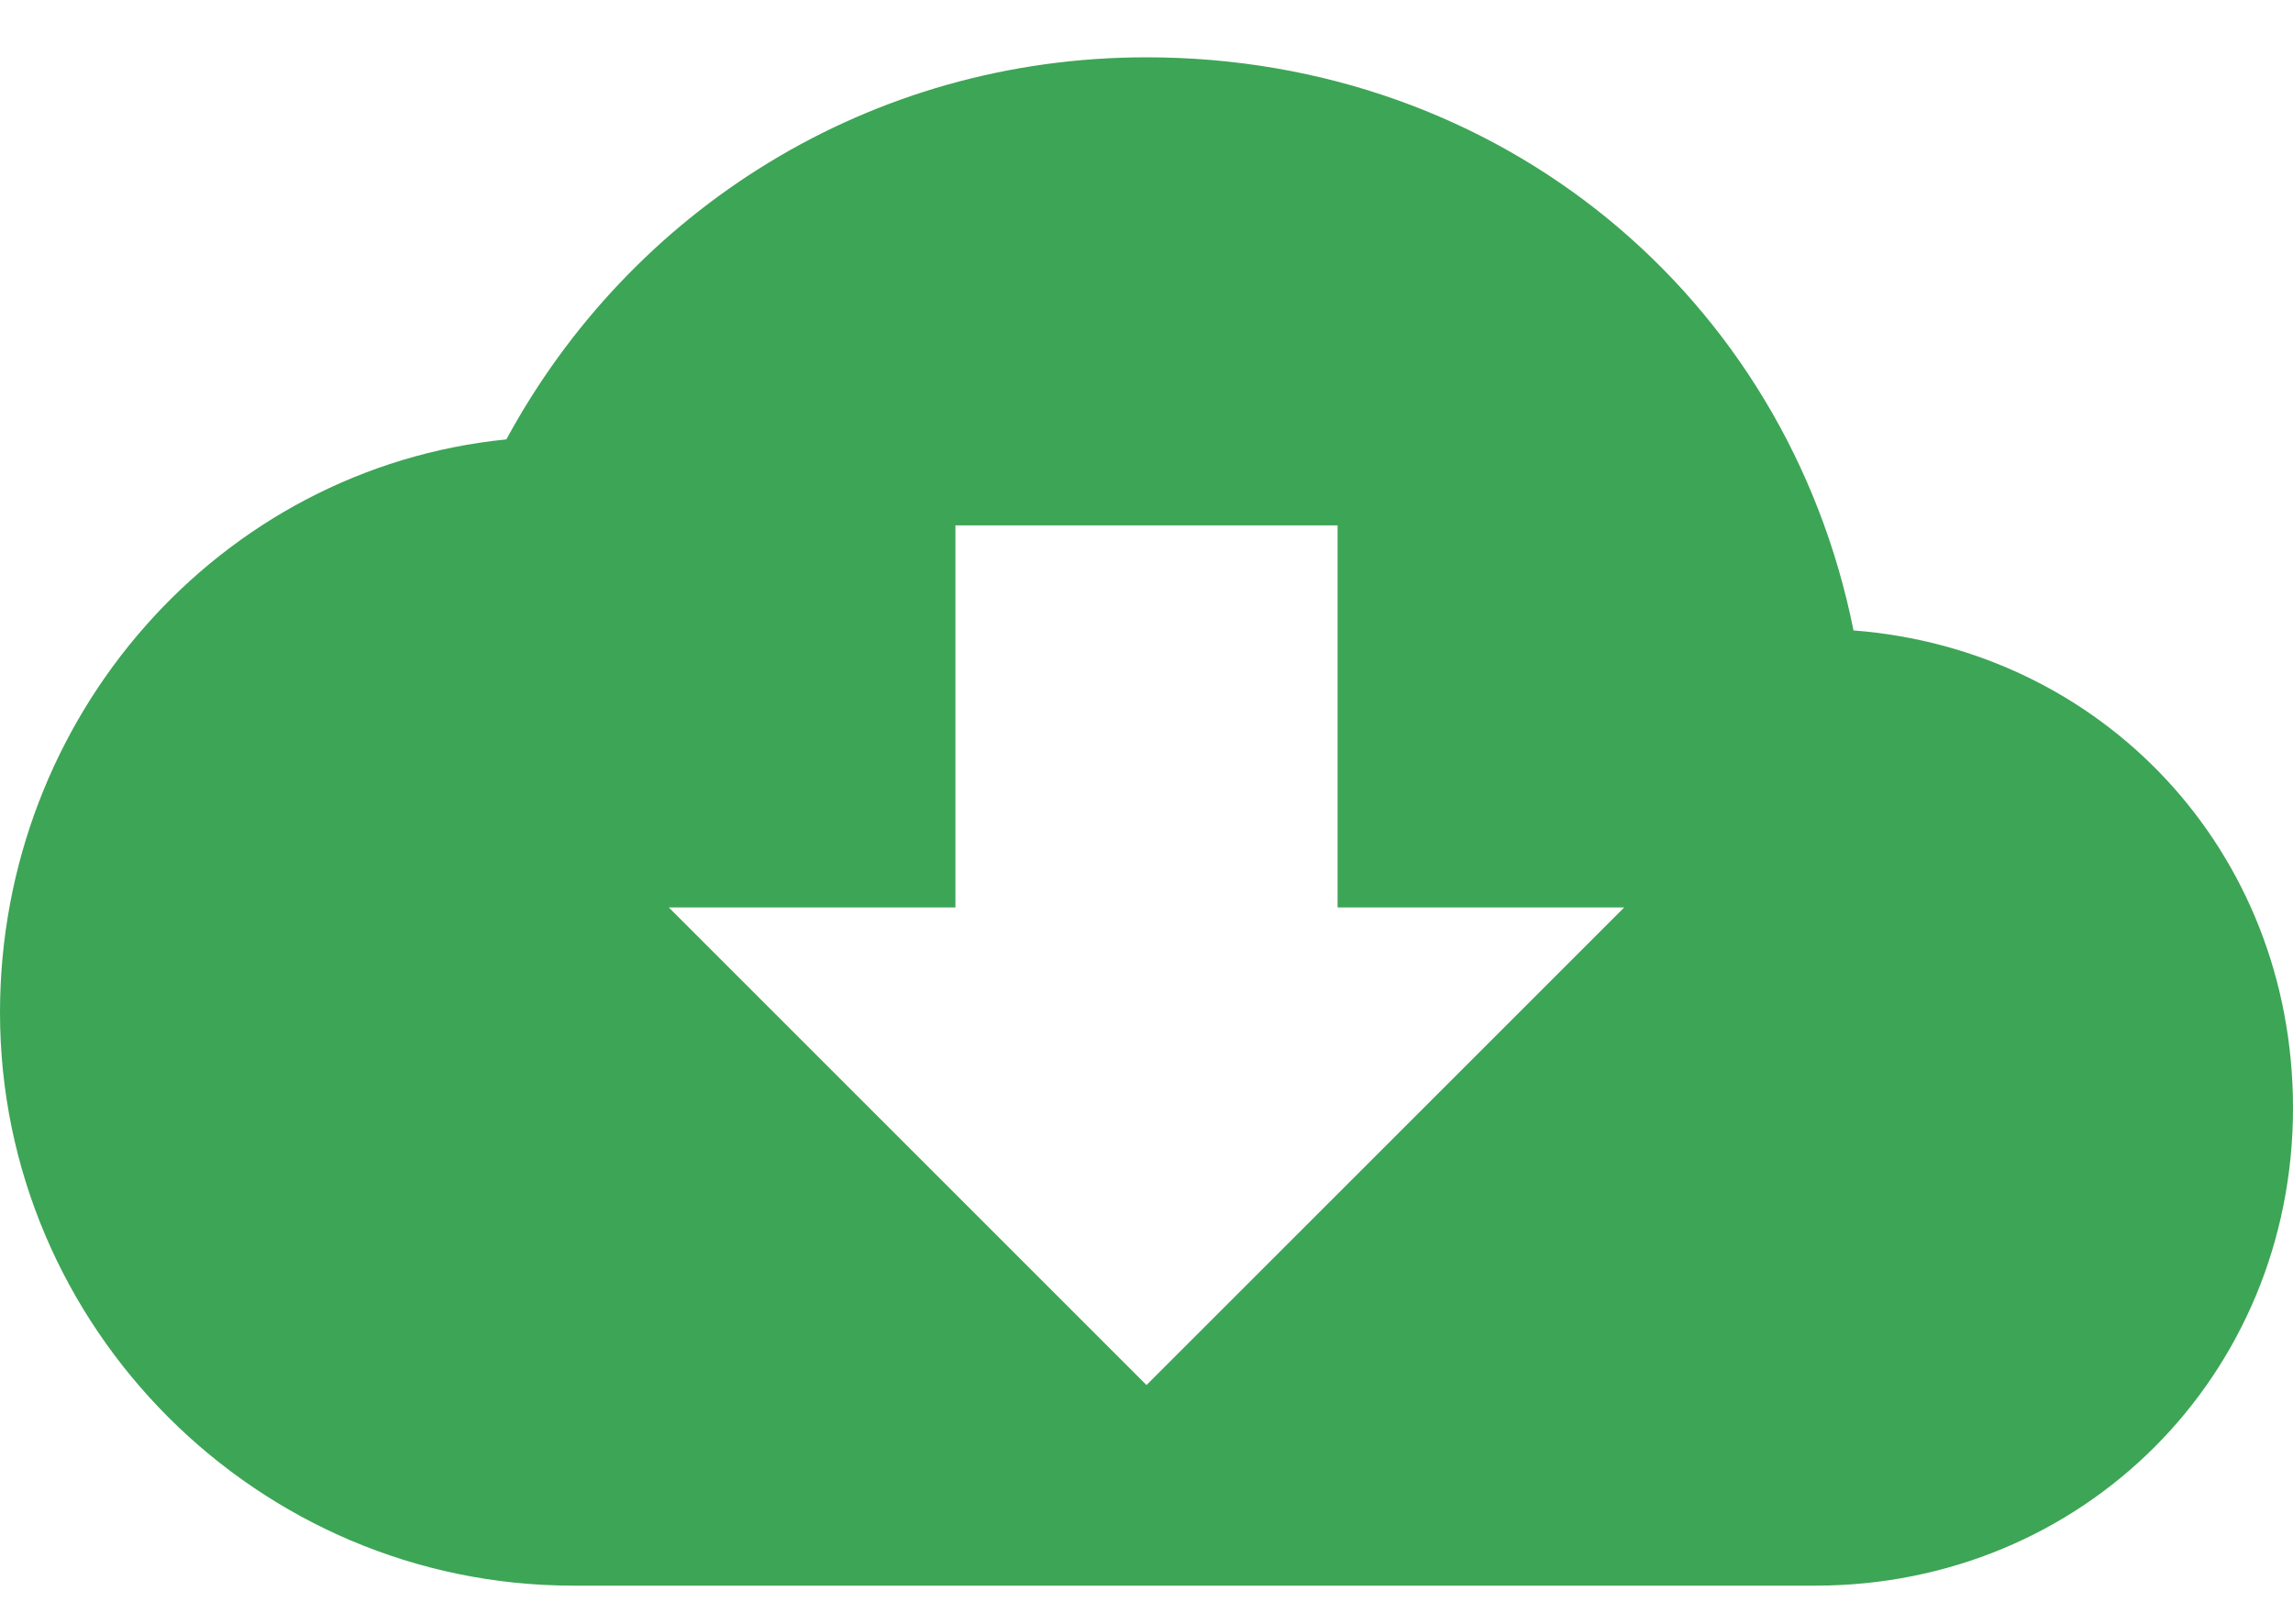 <?xml version="1.0" encoding="utf-8"?>
<!-- Generator: Adobe Illustrator 22.1.0, SVG Export Plug-In . SVG Version: 6.00 Build 0)  -->
<svg version="1.1" id="Layer_1" xmlns="http://www.w3.org/2000/svg" xmlns:xlink="http://www.w3.org/1999/xlink" x="0px" y="0px"
	 viewBox="0 0 24 17" style="enable-background:new 0 0 24 17;" xml:space="preserve">
<style type="text/css">
	.st0{fill:none;}
	.st1{fill:#3DA556;}
</style>
<path class="st0" d="M0-3.5h24v24H0V-3.5z"/>
<path class="st1" d="M19.4,6.6c-0.7-3.5-3.7-6-7.4-6c-2.9,0-5.4,1.6-6.7,4c-3,0.3-5.3,2.9-5.3,6c0,3.3,2.7,6,6,6h13c2.8,0,5-2.2,5-5
	C24,8.9,22,6.8,19.4,6.6z M17,9.5l-5,5l-5-5h3v-4h4v4H17z"/>
</svg>
